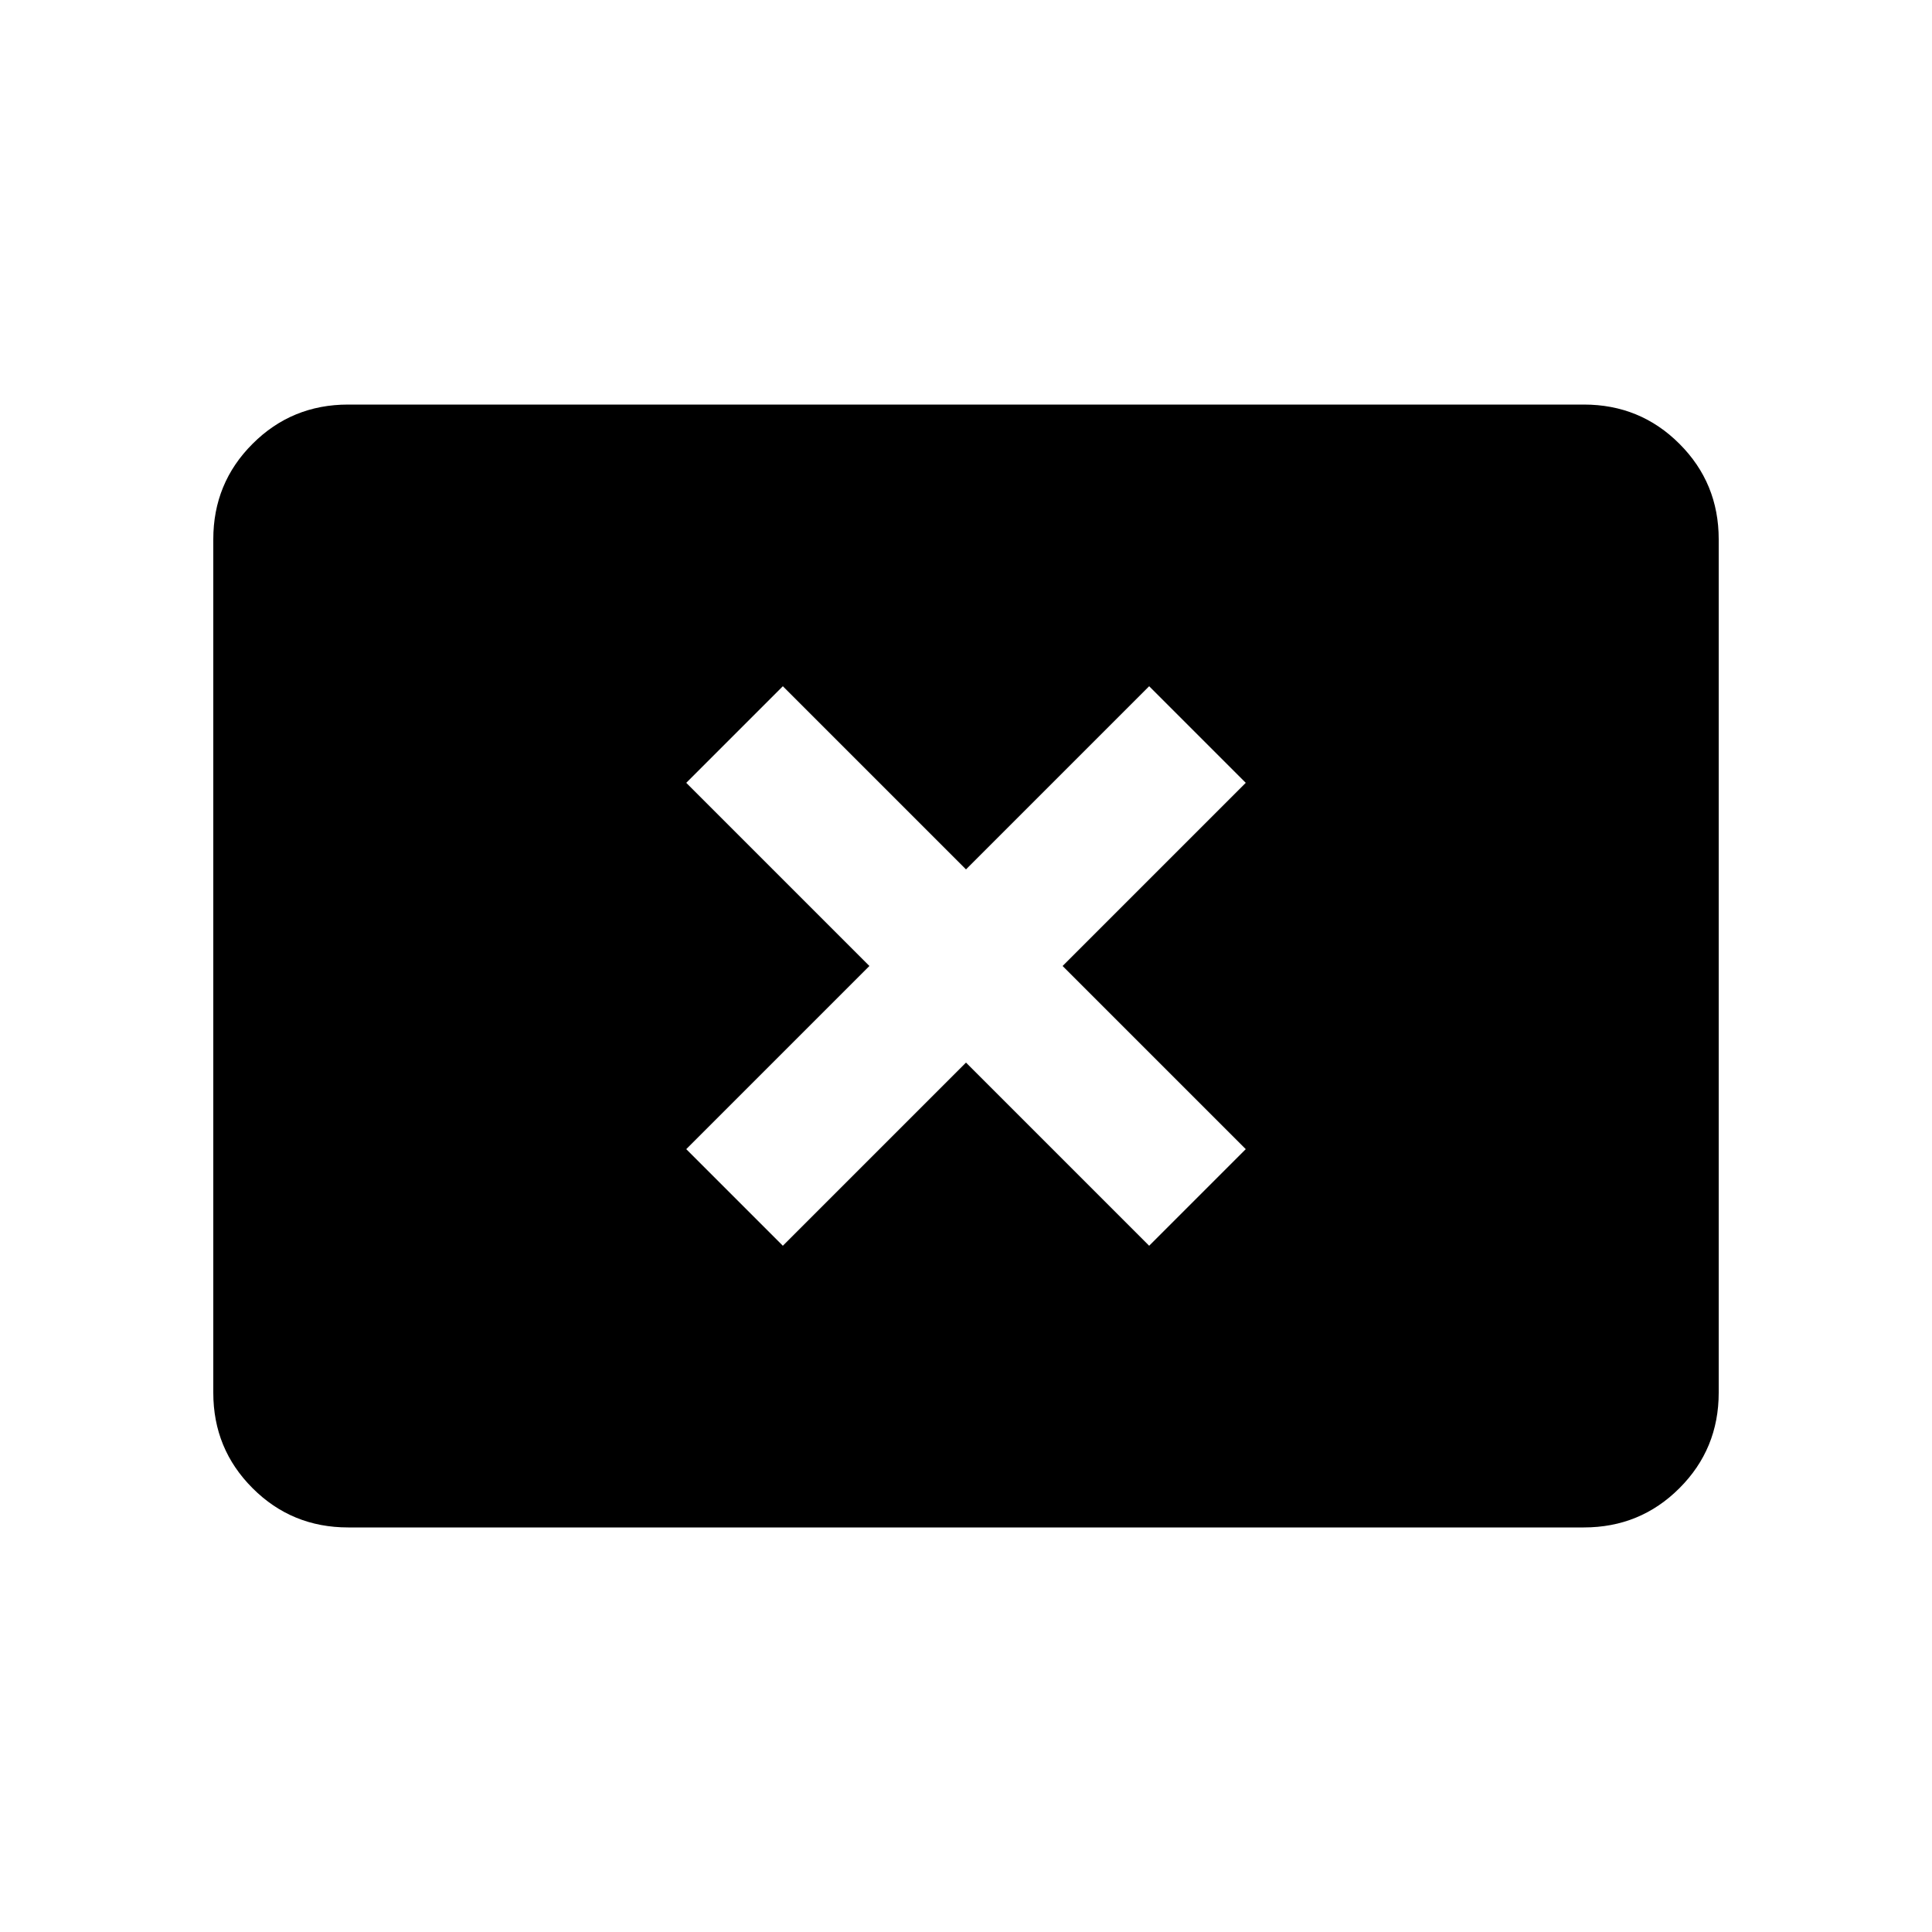 <svg xmlns="http://www.w3.org/2000/svg" height="20" width="20"><path d="M8.104 12.896 10 11l1.896 1.896 1-1L11 10l1.896-1.896-1-1L10 9 8.104 7.104l-1 1L9 10l-1.896 1.896Zm-4.5 2.916q-.583 0-.989-.406-.407-.406-.407-.989V5.583q0-.583.407-.989.406-.406.989-.406h12.792q.583 0 .989.406.407.406.407.989v8.834q0 .583-.407.989-.406.406-.989.406Z"/></svg>